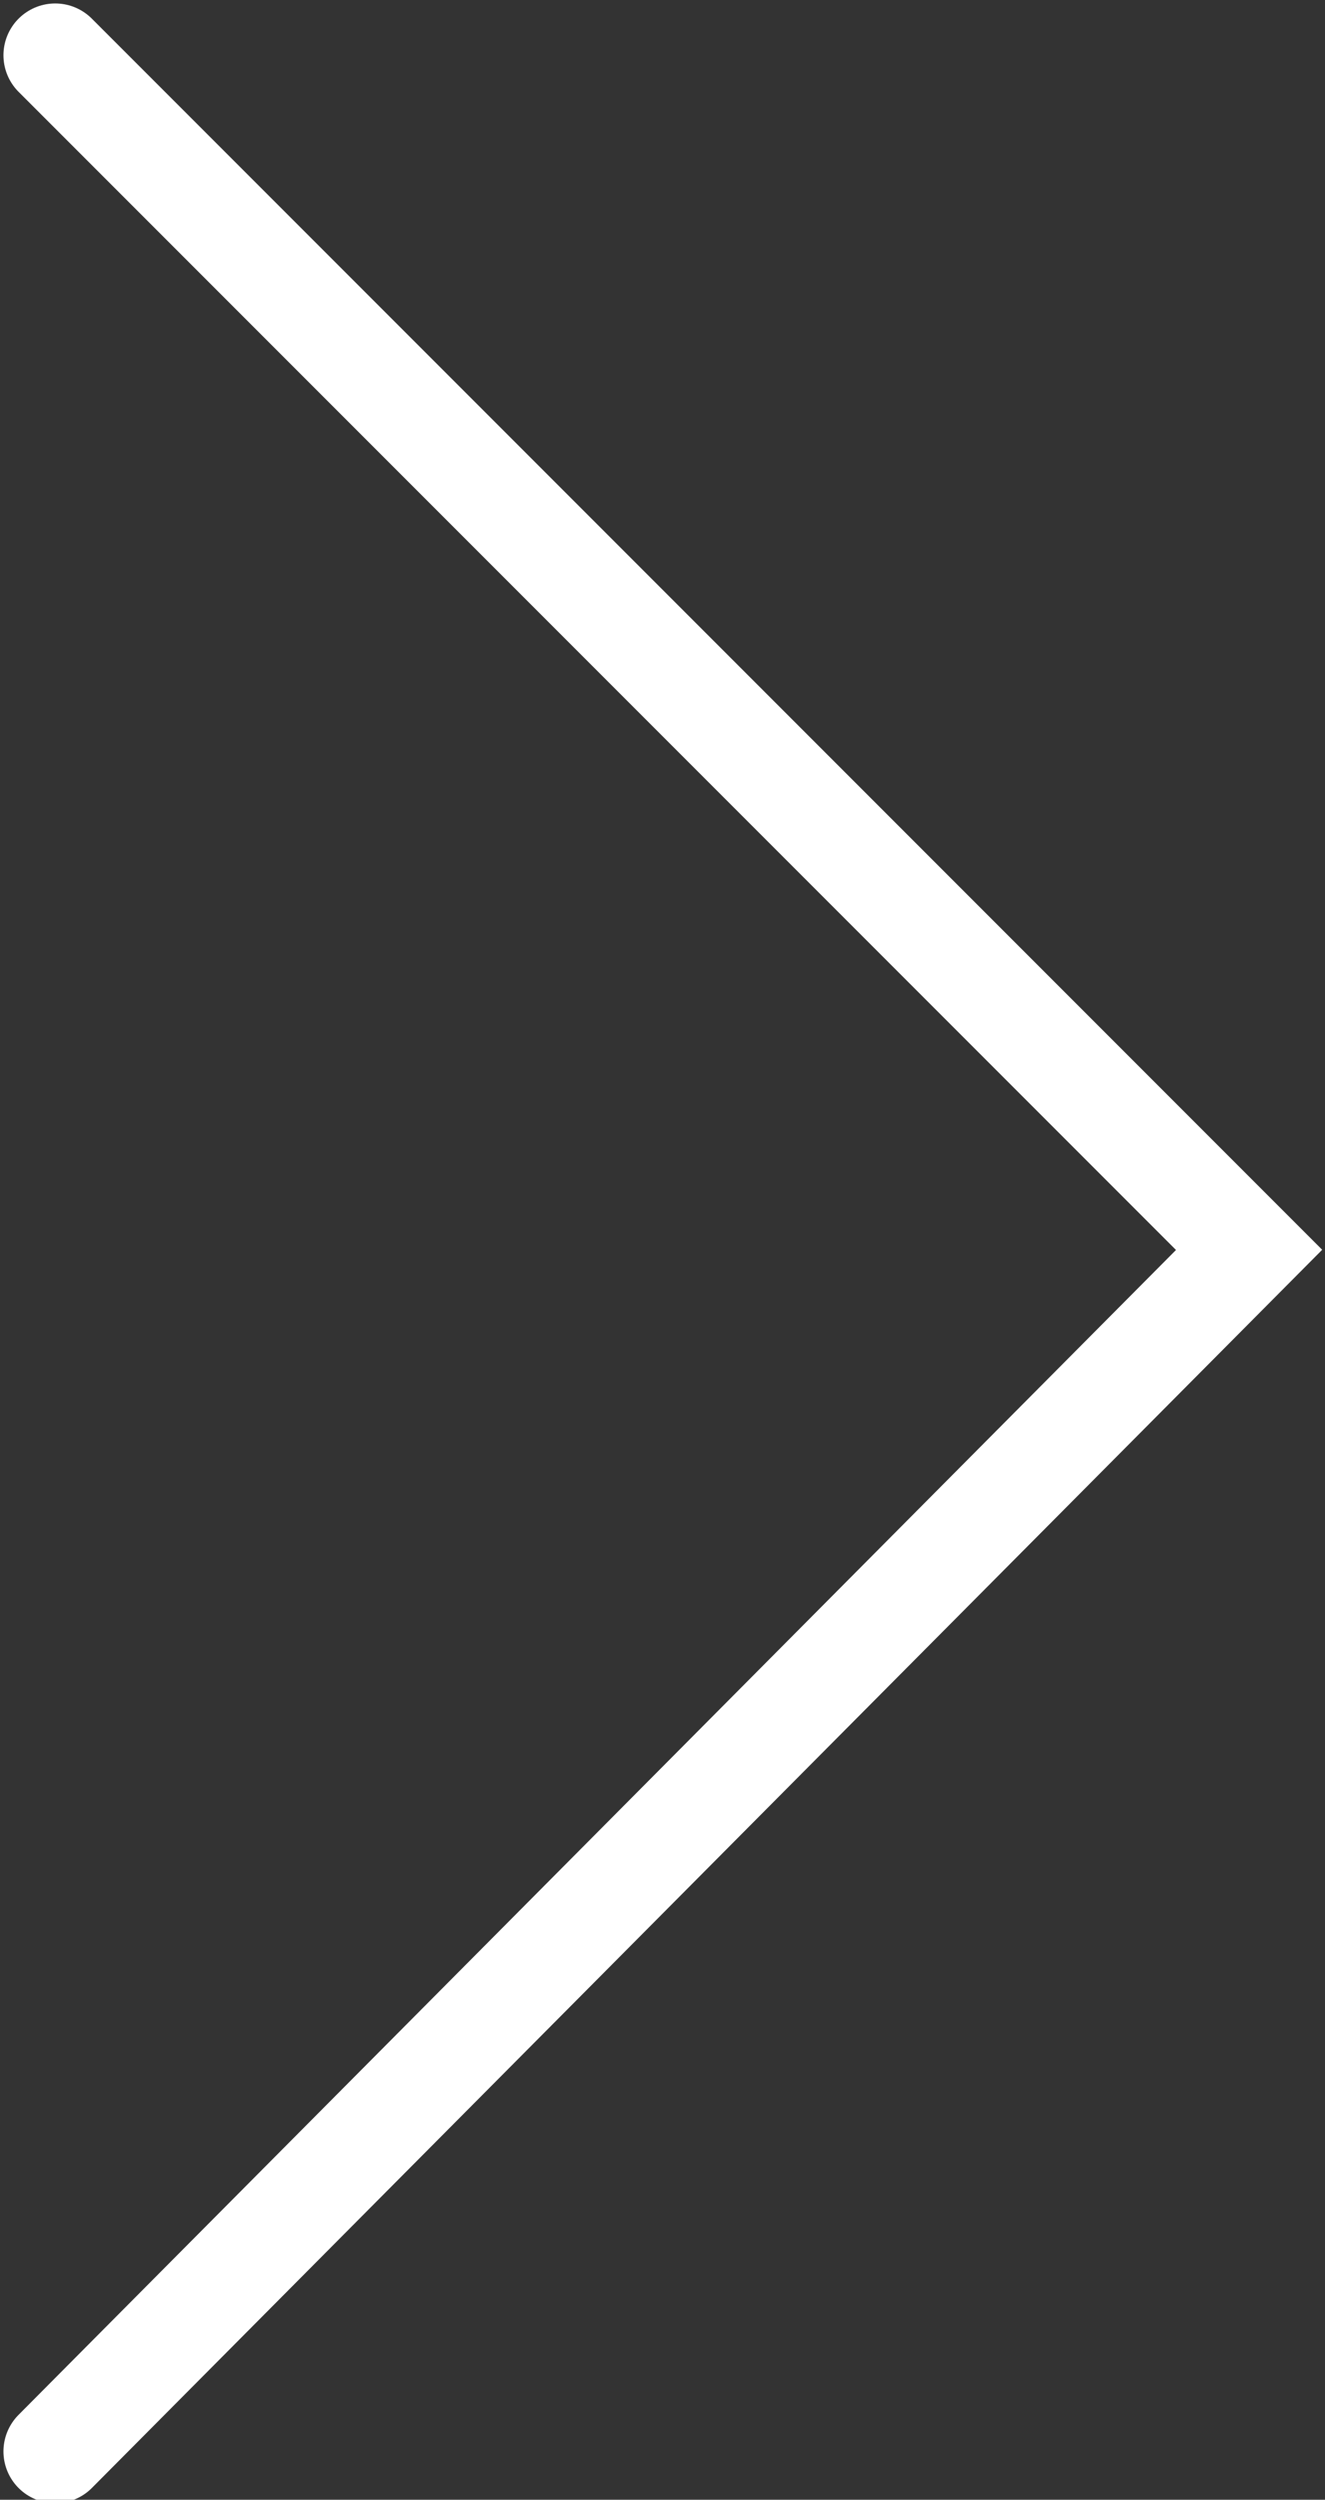 <?xml version="1.0" encoding="utf-8"?>
<!-- Generator: Adobe Illustrator 19.0.0, SVG Export Plug-In . SVG Version: 6.00 Build 0)  -->
<svg version="1.1" id="Слой_1" xmlns="http://www.w3.org/2000/svg" xmlns:xlink="http://www.w3.org/1999/xlink" x="0px" y="0px"
	 viewBox="0 0 19.2 36.2" style="enable-background:new 0 0 19.2 36.2;" xml:space="preserve">
<rect x="0" y="0" width="19.2" height="36.2" fill="#333333" stroke="none"/>
<style type="text/css">
	.st0{clip-path:url(#SVGID_2_);fill:none;stroke:#ffffff;stroke-width:1.5;stroke-linecap:round;}
</style>
<g>
	<defs>
		<rect id="SVGID_1_" y="0" width="19.2" height="36.2"/>
	</defs>
	<clipPath id="SVGID_2_">
		<use xlink:href="#SVGID_1_"  style="overflow:visible;"/>
	</clipPath>
	<polyline class="st0" points="0.8,35.5 18.1,18.1 0.8,0.8 	"/>
</g>
</svg>
